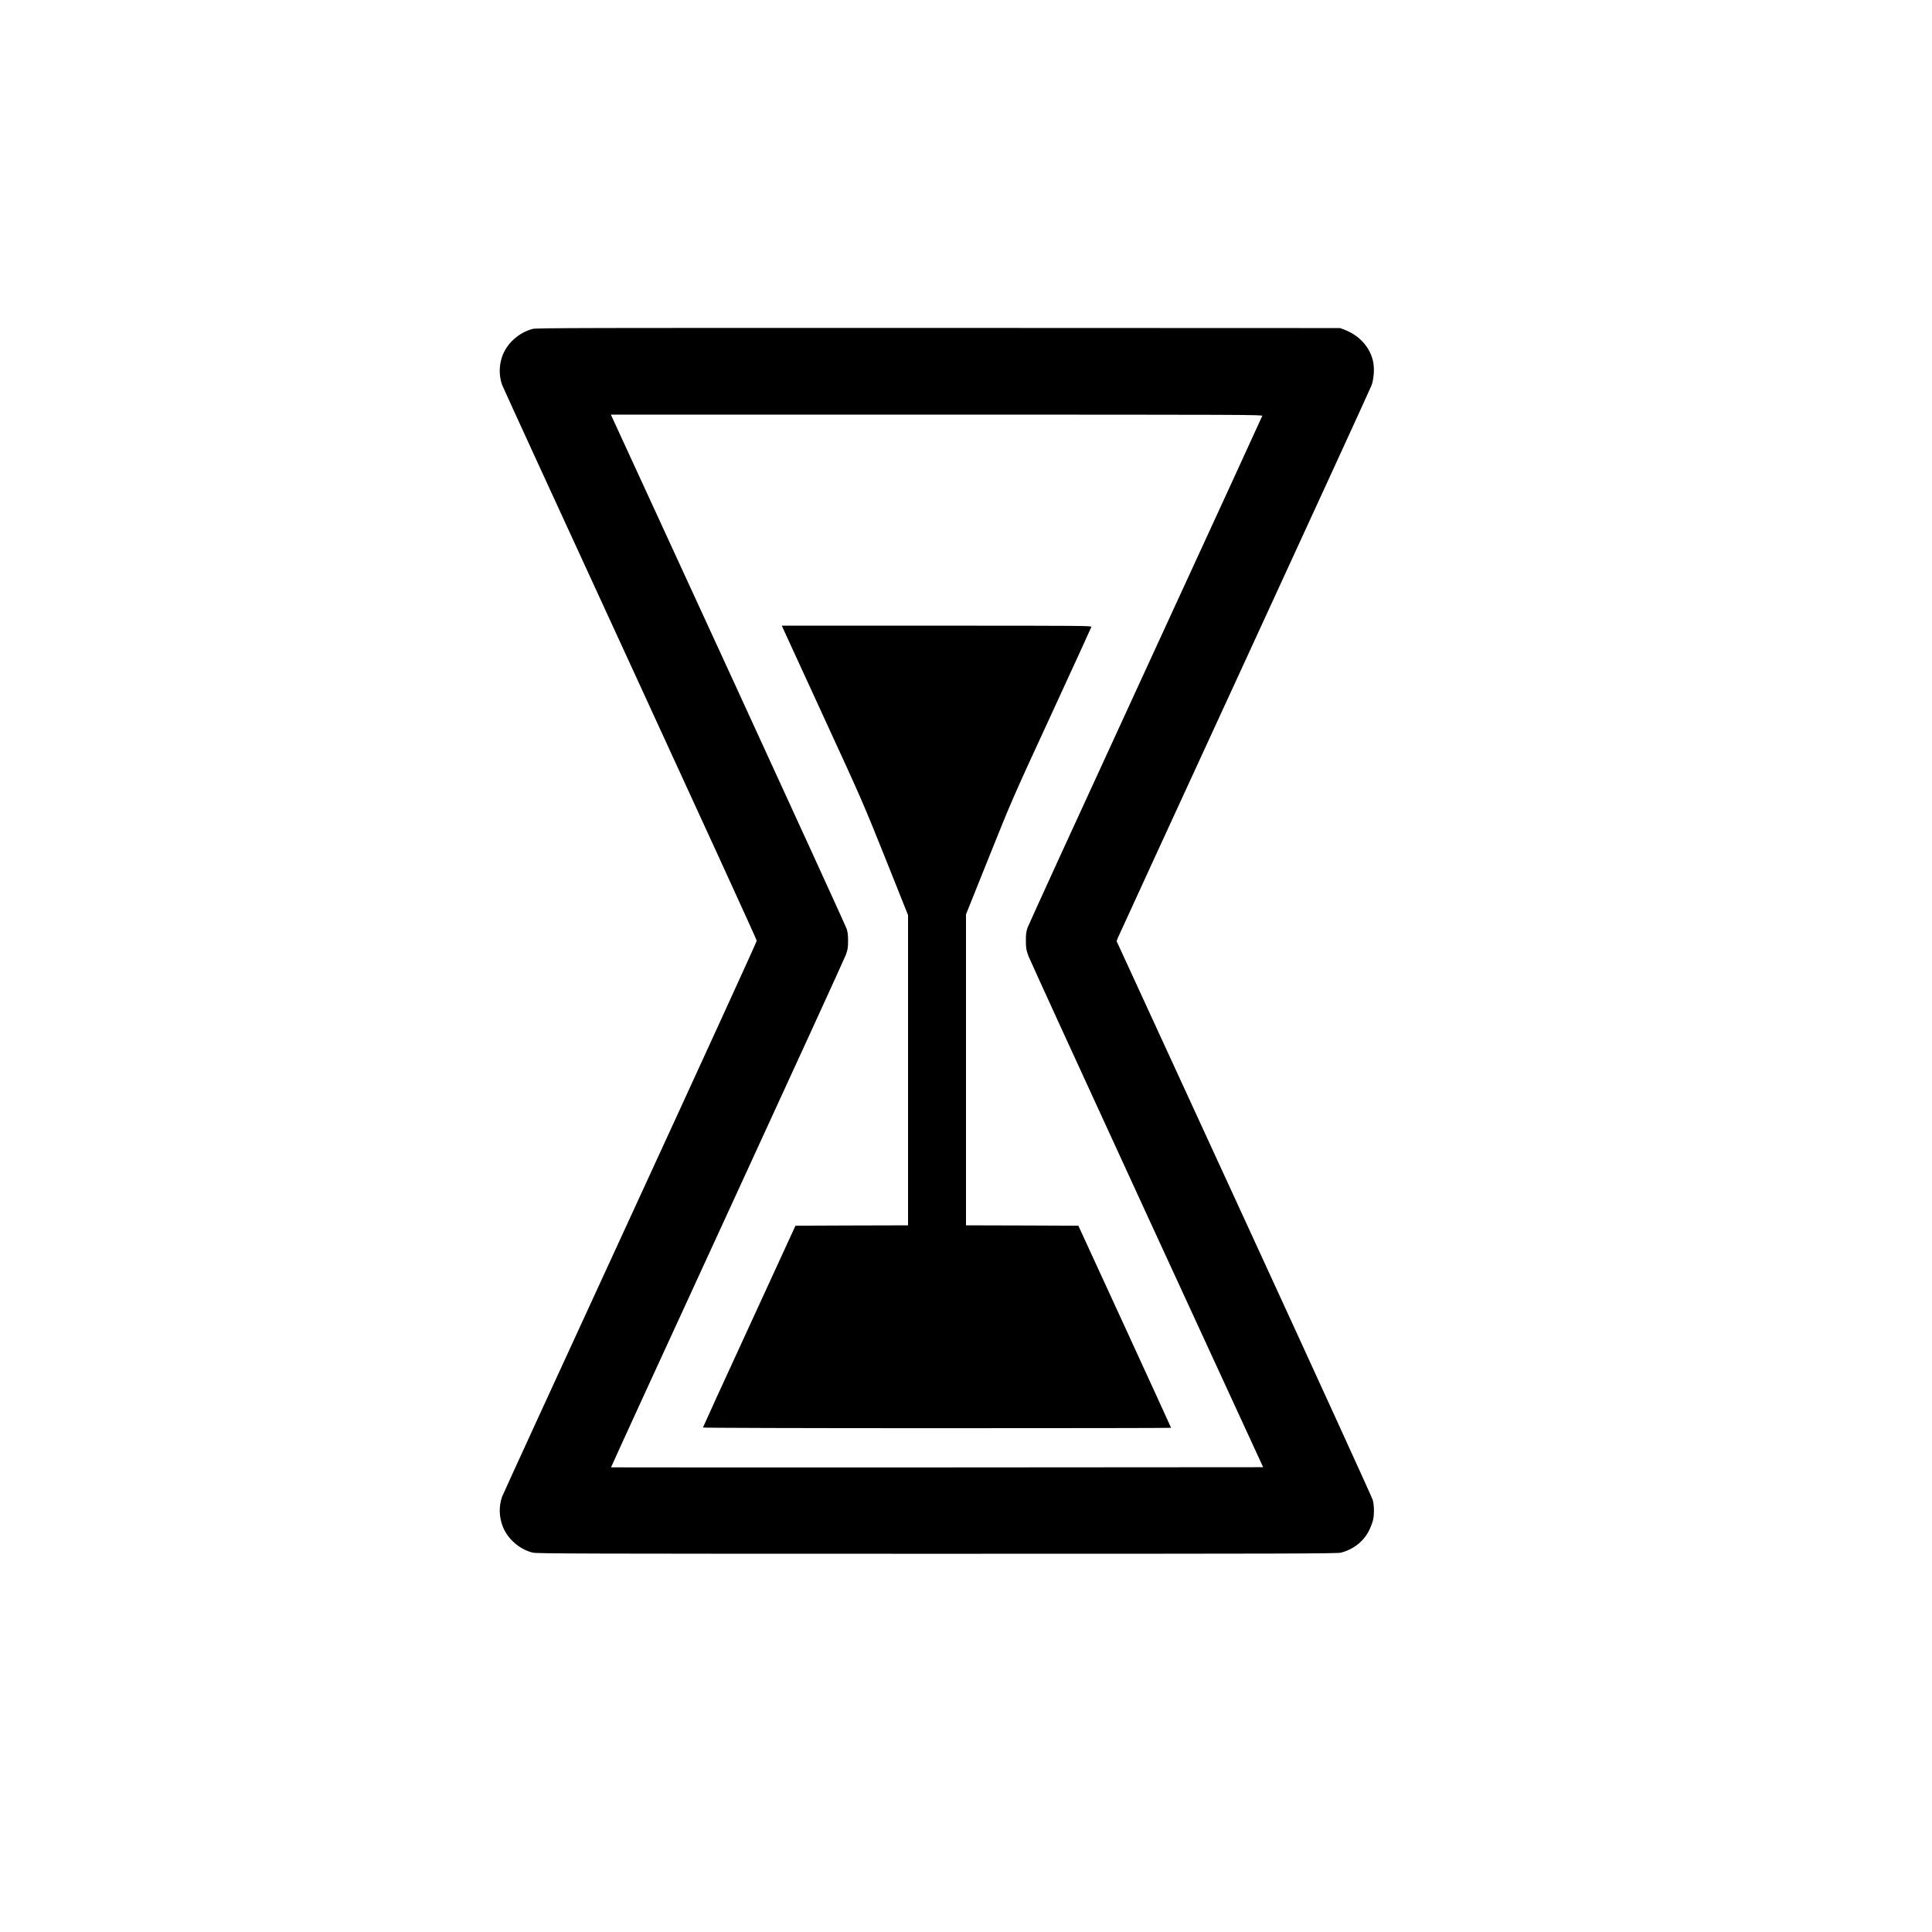 <?xml version="1.0" standalone="no"?>
<!DOCTYPE svg PUBLIC "-//W3C//DTD SVG 20010904//EN"
 "http://www.w3.org/TR/2001/REC-SVG-20010904/DTD/svg10.dtd">
<svg version="1.0" xmlns="http://www.w3.org/2000/svg"
 viewBox="0 0 2600 2600"
 preserveAspectRatio="xMidYMid meet">
<g transform="translate(0,2600) scale(0.1,-0.1)"
fill="#000000" stroke="none">
<path d="M7170 21574 c-191 -50 -354 -199 -414 -377 -41 -123 -41 -252 0 -374
9 -27 784 -1715 1722 -3753 938 -2038 1706 -3716 1706 -3730 0 -14 -768 -1693
-1706 -3731 -939 -2039 -1713 -3727 -1722 -3753 -42 -125 -41 -255 4 -383 62
-176 228 -324 411 -368 57 -13 684 -15 5439 -15 4770 0 5383 2 5435 15 170 43
312 156 383 306 22 46 45 108 51 137 16 76 14 194 -5 266 -9 33 -788 1739
-1732 3791 l-1715 3729 15 41 c8 22 775 1689 1703 3705 928 2016 1699 3697
1713 3735 30 84 40 216 23 308 -38 198 -183 362 -388 440 l-58 22 -5405 2
c-4689 1 -5412 0 -5460 -13z m9817 -1171 c-3 -10 -709 -1548 -1570 -3418 -861
-1870 -1576 -3432 -1589 -3470 -19 -57 -23 -90 -22 -180 1 -101 4 -118 36
-205 20 -52 738 -1620 1596 -3485 l1561 -3390 -4386 -3 c-2413 -1 -4388 0
-4390 1 -2 2 701 1536 1563 3408 861 1872 1580 3442 1597 3489 26 73 30 99 30
185 1 68 -5 119 -17 160 -10 33 -714 1572 -1563 3420 -850 1848 -1561 3393
-1579 3433 l-33 72 4386 0 c4172 0 4385 -1 4380 -17z"/>
<path d="M10549 17518 c16 -35 260 -568 544 -1184 507 -1102 521 -1135 822
-1885 l305 -764 0 -2087 0 -2088 -757 -2 -758 -3 -622 -1354 c-343 -744 -623
-1357 -623 -1362 0 -5 1367 -9 3150 -9 1733 0 3150 2 3150 5 0 3 -281 616
-624 1363 l-624 1357 -756 3 -756 2 0 2093 0 2092 309 770 c305 761 314 783
841 1925 293 635 534 1163 537 1173 5 16 -99 17 -2080 17 l-2086 0 28 -62z"/>
</g>
</svg>
